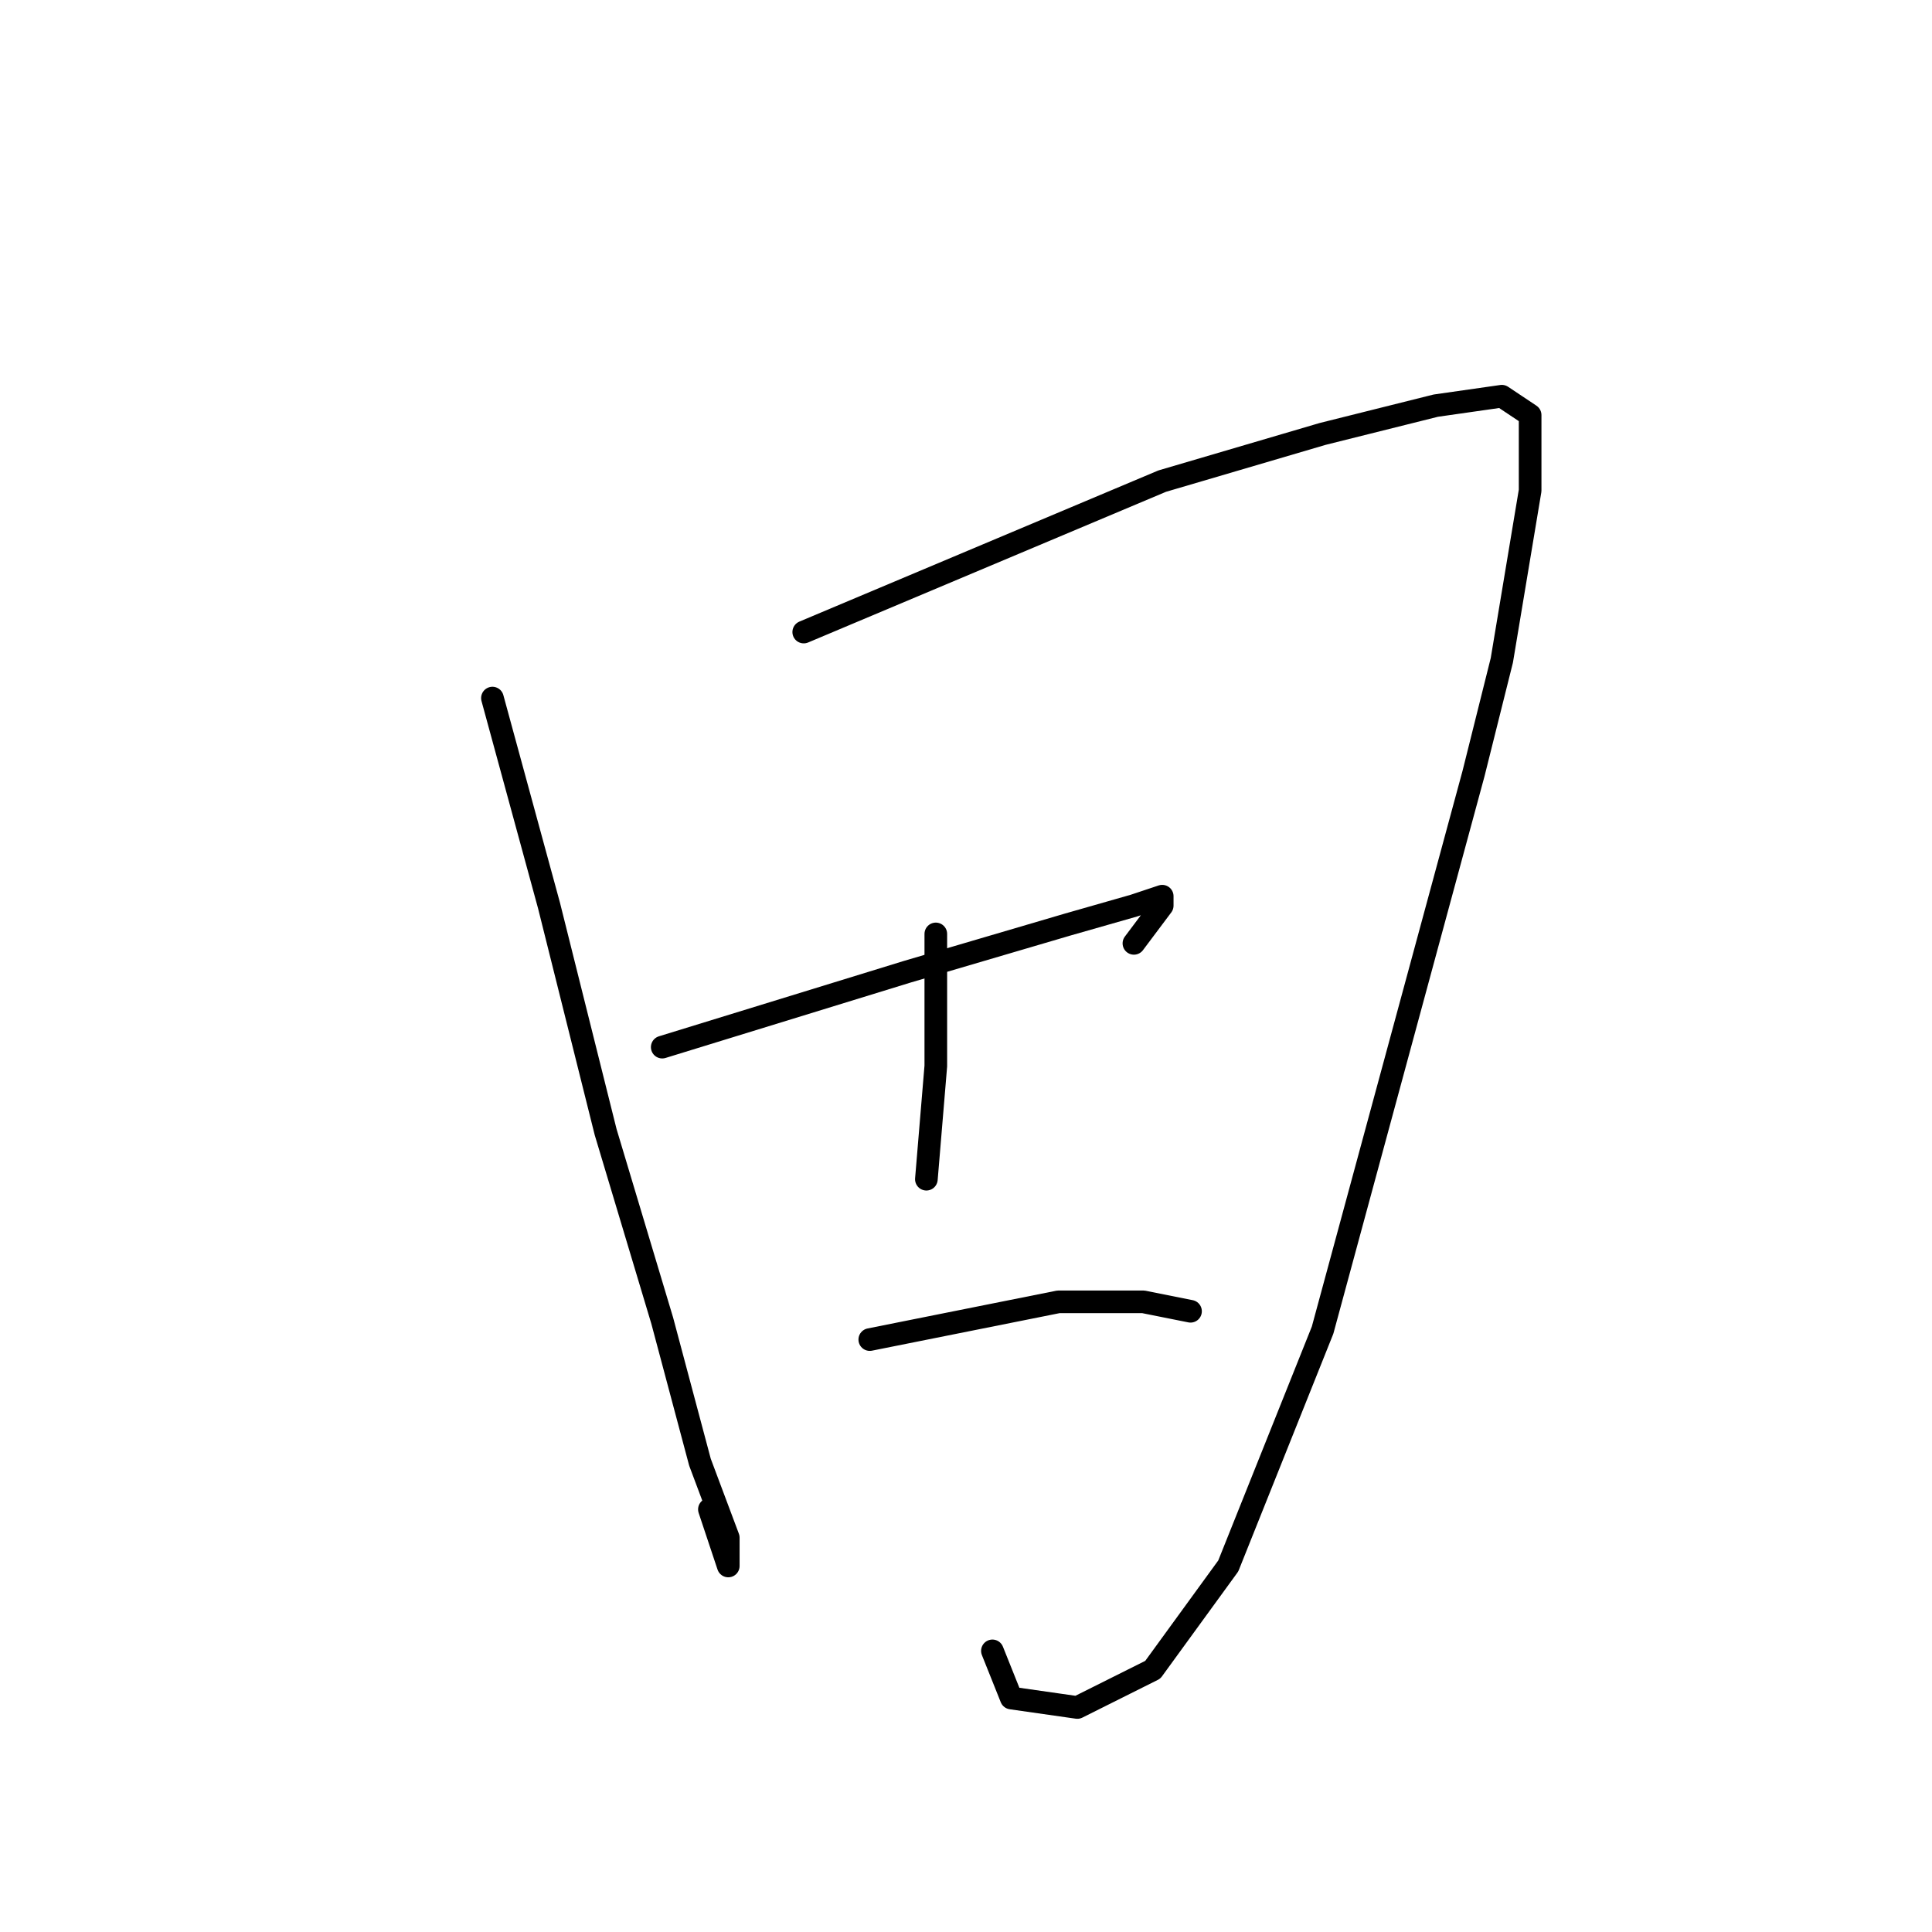 <?xml version="1.0" standalone="no"?>
    <svg width="256" height="256" xmlns="http://www.w3.org/2000/svg" version="1.1">
    <polyline stroke="black" stroke-width="3" stroke-linecap="round" fill="transparent" stroke-linejoin="round" points="65.25 92.5 69 106.25 72.75 120 80.25 150 87.75 175 92.75 193.75 96.5 203.75 96.5 207.5 95.25 203.75 94 200 94 200 " />
        <polyline stroke="black" stroke-width="3" stroke-linecap="round" fill="transparent" stroke-linejoin="round" points="106.5 83.75 130.25 73.75 154 63.75 175.25 57.5 190.25 53.75 199 52.5 202.75 55 202.75 65 199 87.5 195.25 102.5 175.25 176.25 162.75 207.5 152.75 221.25 142.75 226.25 134 225 131.5 218.75 131.5 218.75 " />
        <polyline stroke="black" stroke-width="3" stroke-linecap="round" fill="transparent" stroke-linejoin="round" points="124 123.75 124 132.5 124 141.25 122.75 156.25 122.75 156.25 " />
        <polyline stroke="black" stroke-width="3" stroke-linecap="round" fill="transparent" stroke-linejoin="round" points="87.75 138.75 104 133.75 120.25 128.75 141.5 122.5 150.25 120 154 118.75 154 120 150.25 125 150.25 125 " />
        <polyline stroke="black" stroke-width="3" stroke-linecap="round" fill="transparent" stroke-linejoin="round" points="115.25 177.5 127.75 175 140.25 172.5 151.5 172.5 157.75 173.75 157.75 173.75 " />
        </svg>
